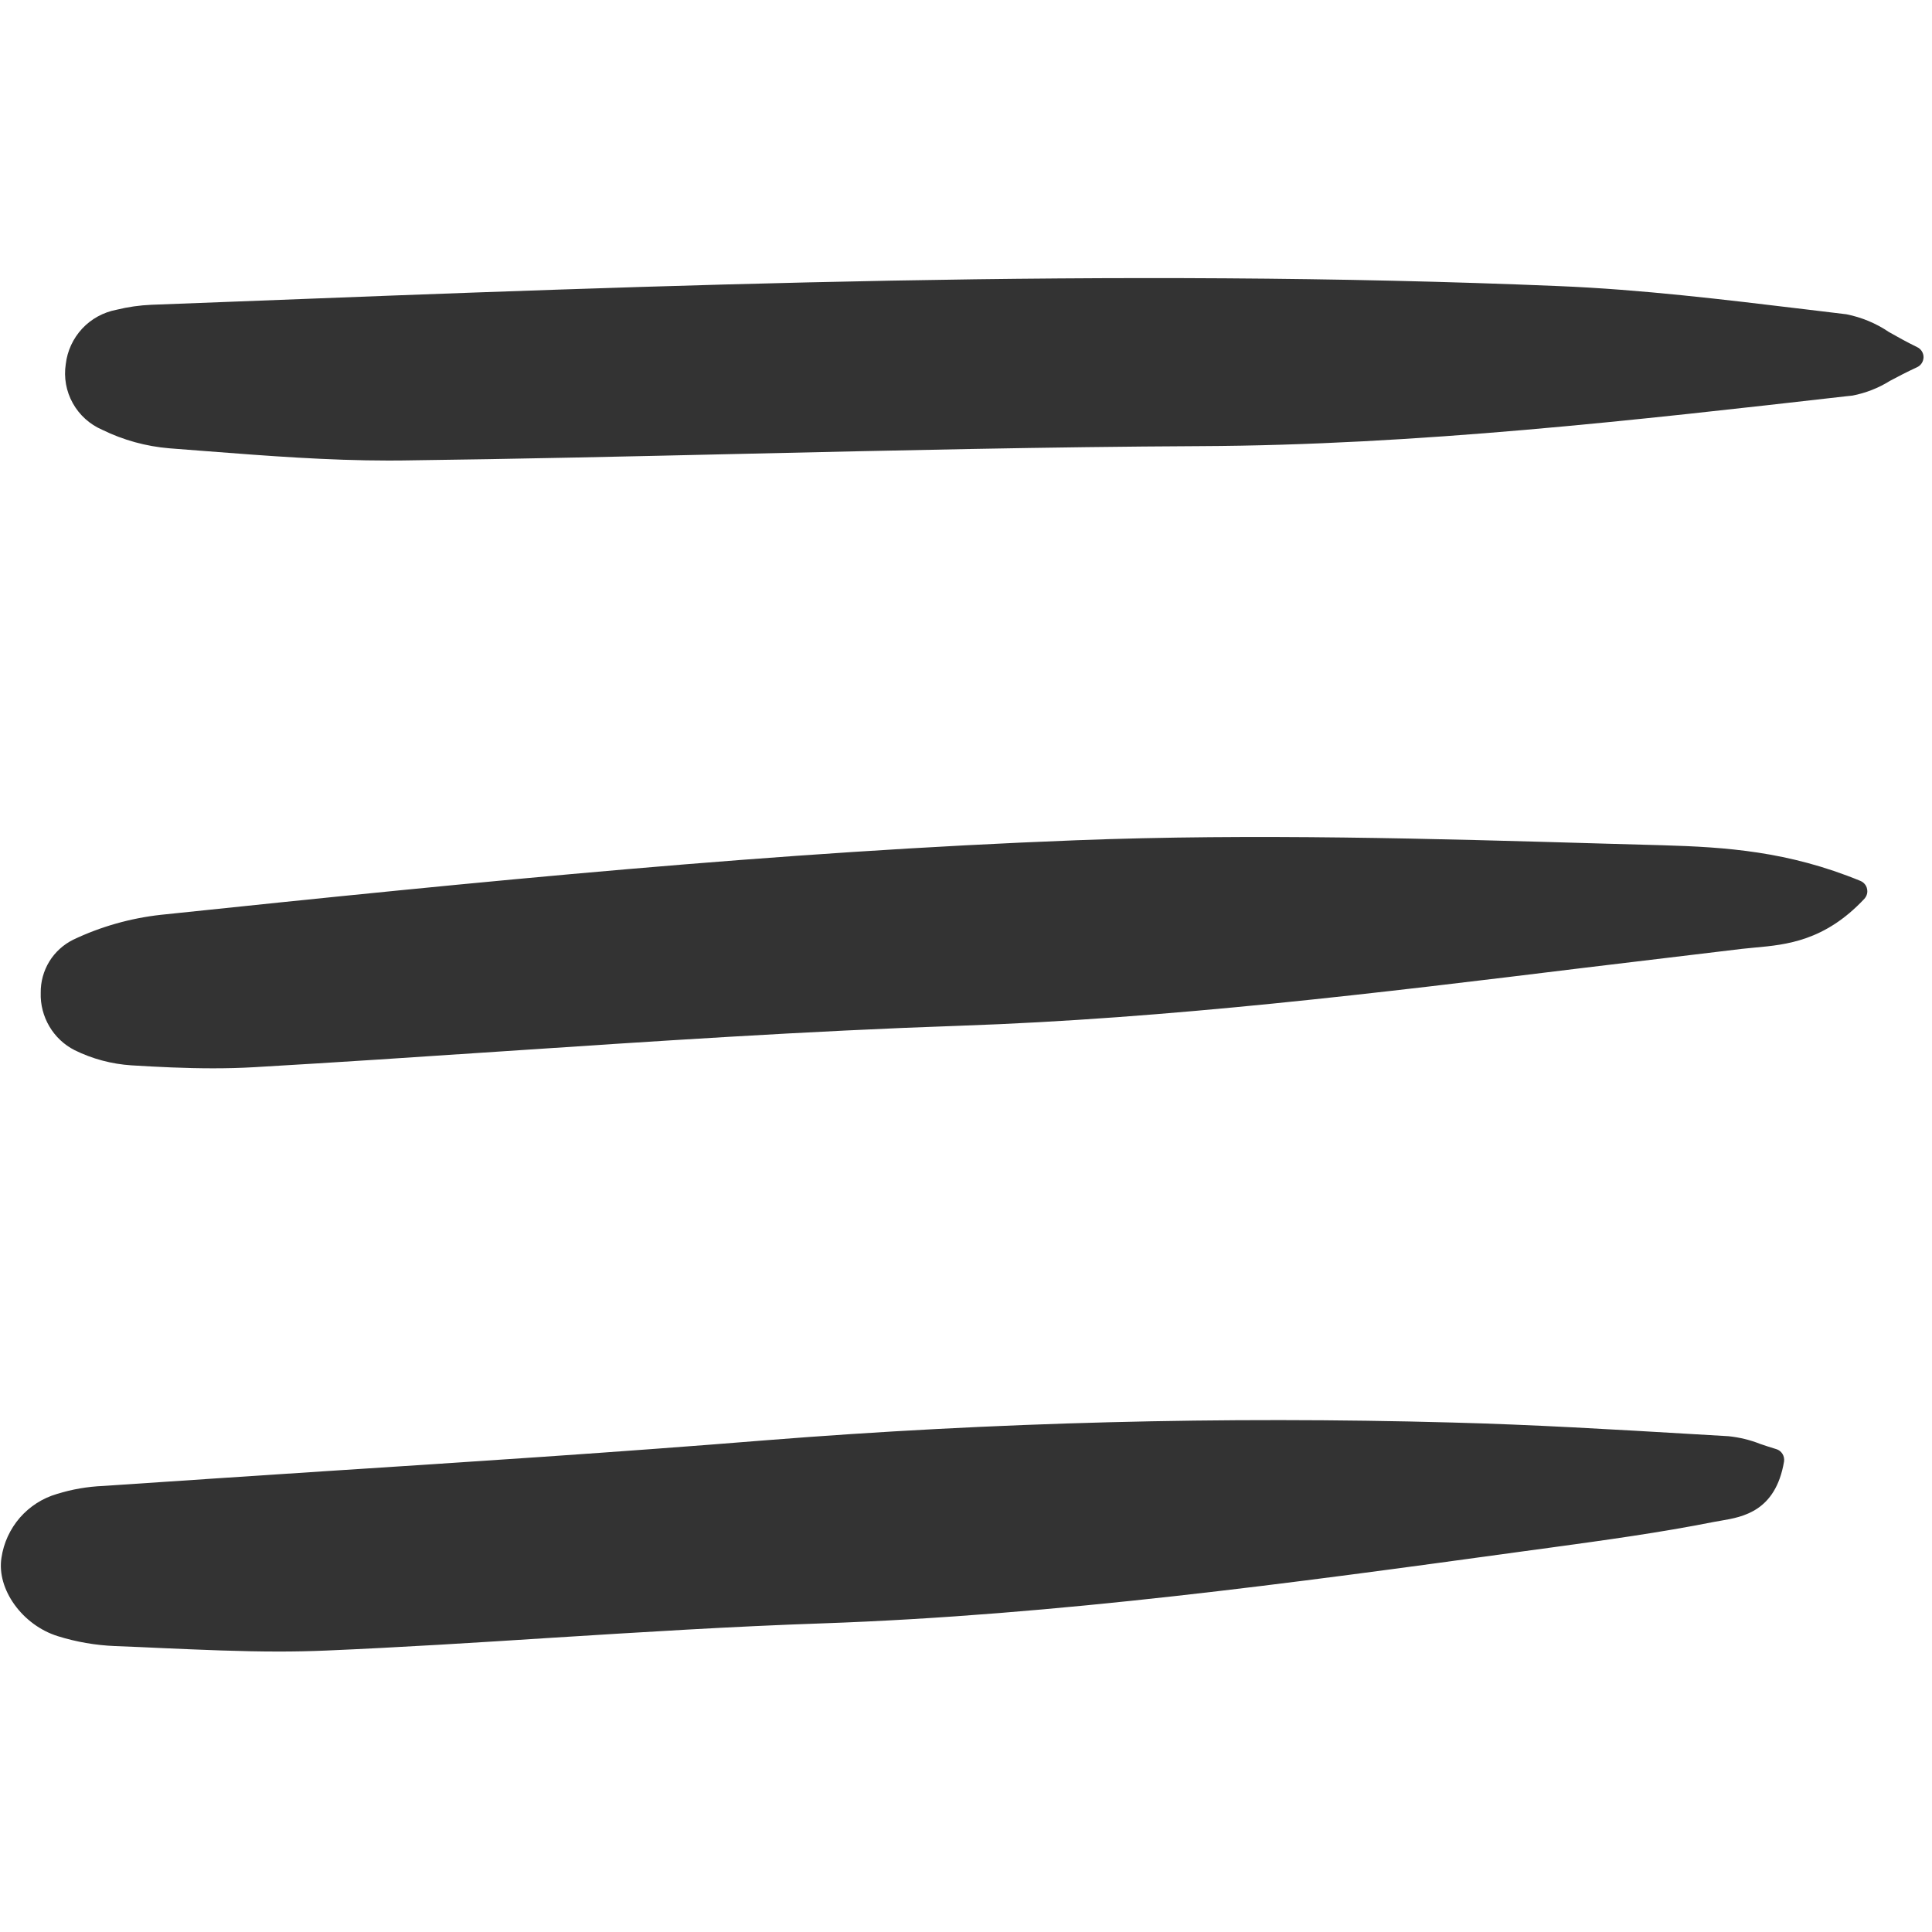 <svg width="24" height="24" viewBox="0 0 24 24" fill="none" xmlns="http://www.w3.org/2000/svg">
<g clip-path="url(#clip0_210_2926)">
<path d="M0.018 19.352C-0.043 19.742 0.278 20.188 0.718 20.325C0.948 20.397 1.186 20.438 1.427 20.448C1.628 20.456 1.83 20.464 2.031 20.474C2.501 20.494 2.983 20.516 3.465 20.516C3.659 20.516 3.852 20.512 4.045 20.504C4.982 20.464 5.934 20.404 6.854 20.345C7.957 20.276 9.097 20.204 10.218 20.166C13.137 20.064 16.067 19.663 18.901 19.274L19.269 19.224C19.933 19.133 20.62 19.039 21.29 18.906C21.32 18.9 21.35 18.895 21.381 18.89C21.65 18.844 22.057 18.774 22.162 18.156C22.167 18.123 22.16 18.088 22.142 18.06C22.124 18.031 22.096 18.01 22.064 18.001C21.993 17.98 21.928 17.958 21.866 17.937C21.74 17.887 21.607 17.855 21.471 17.841L21.044 17.816C20.059 17.758 19.041 17.697 18.037 17.671C15.191 17.593 12.344 17.667 9.507 17.892C7.679 18.04 5.818 18.161 4.019 18.277C3.107 18.337 2.195 18.397 1.283 18.459C1.089 18.467 0.896 18.5 0.709 18.558C0.53 18.61 0.37 18.712 0.247 18.853C0.125 18.994 0.045 19.167 0.018 19.352Z" fill="#333333"/>
<path d="M0.506 12.333C0.501 12.479 0.539 12.624 0.613 12.75C0.687 12.876 0.796 12.979 0.926 13.045C1.146 13.154 1.387 13.218 1.632 13.234C1.958 13.254 2.3 13.271 2.647 13.271C2.816 13.271 2.987 13.267 3.158 13.257C4.177 13.198 5.211 13.129 6.212 13.062C8.085 12.937 10.023 12.807 11.929 12.742C14.524 12.653 17.134 12.334 19.657 12.025C20.318 11.945 20.979 11.866 21.64 11.787C21.692 11.781 21.746 11.776 21.8 11.771C22.187 11.736 22.668 11.691 23.16 11.165C23.175 11.148 23.186 11.129 23.192 11.107C23.198 11.086 23.198 11.063 23.193 11.041C23.189 11.02 23.179 10.999 23.164 10.982C23.15 10.965 23.132 10.952 23.111 10.943C22.214 10.574 21.437 10.523 20.655 10.5L19.973 10.481C17.811 10.418 15.576 10.353 13.368 10.438C9.658 10.581 6.024 10.942 1.999 11.364C1.621 11.406 1.252 11.51 0.908 11.674C0.786 11.735 0.683 11.829 0.612 11.945C0.541 12.062 0.504 12.197 0.506 12.333Z" fill="#333333"/>
<path d="M1.27 5.339C1.531 5.467 1.814 5.545 2.104 5.569C2.264 5.581 2.423 5.593 2.582 5.606C3.317 5.663 4.075 5.721 4.827 5.721C4.885 5.721 4.943 5.721 5.001 5.72C6.421 5.702 7.864 5.669 9.259 5.637C11.111 5.595 13.026 5.551 14.909 5.542C17.604 5.53 20.311 5.221 22.929 4.923L23.013 4.914C23.178 4.882 23.336 4.82 23.478 4.731C23.574 4.68 23.682 4.623 23.814 4.562C23.838 4.551 23.858 4.534 23.872 4.512C23.887 4.49 23.894 4.464 23.895 4.438C23.895 4.412 23.888 4.386 23.874 4.364C23.86 4.342 23.841 4.324 23.817 4.313C23.68 4.246 23.565 4.181 23.464 4.124C23.305 4.016 23.126 3.942 22.937 3.904L22.423 3.842C21.424 3.722 20.39 3.596 19.367 3.554C13.858 3.323 8.263 3.539 2.853 3.749L1.882 3.786C1.735 3.792 1.589 3.813 1.447 3.848C1.284 3.879 1.134 3.961 1.021 4.082C0.908 4.204 0.836 4.358 0.817 4.523C0.791 4.69 0.822 4.861 0.904 5.008C0.986 5.156 1.115 5.272 1.27 5.339Z" fill="#333333"/>
</g>
<defs>
<clipPath id="clip0_210_2926">
<rect width="24" height="17.172" fill="white" transform="translate(0 3.414)"/>
</clipPath>
</defs>
</svg>
